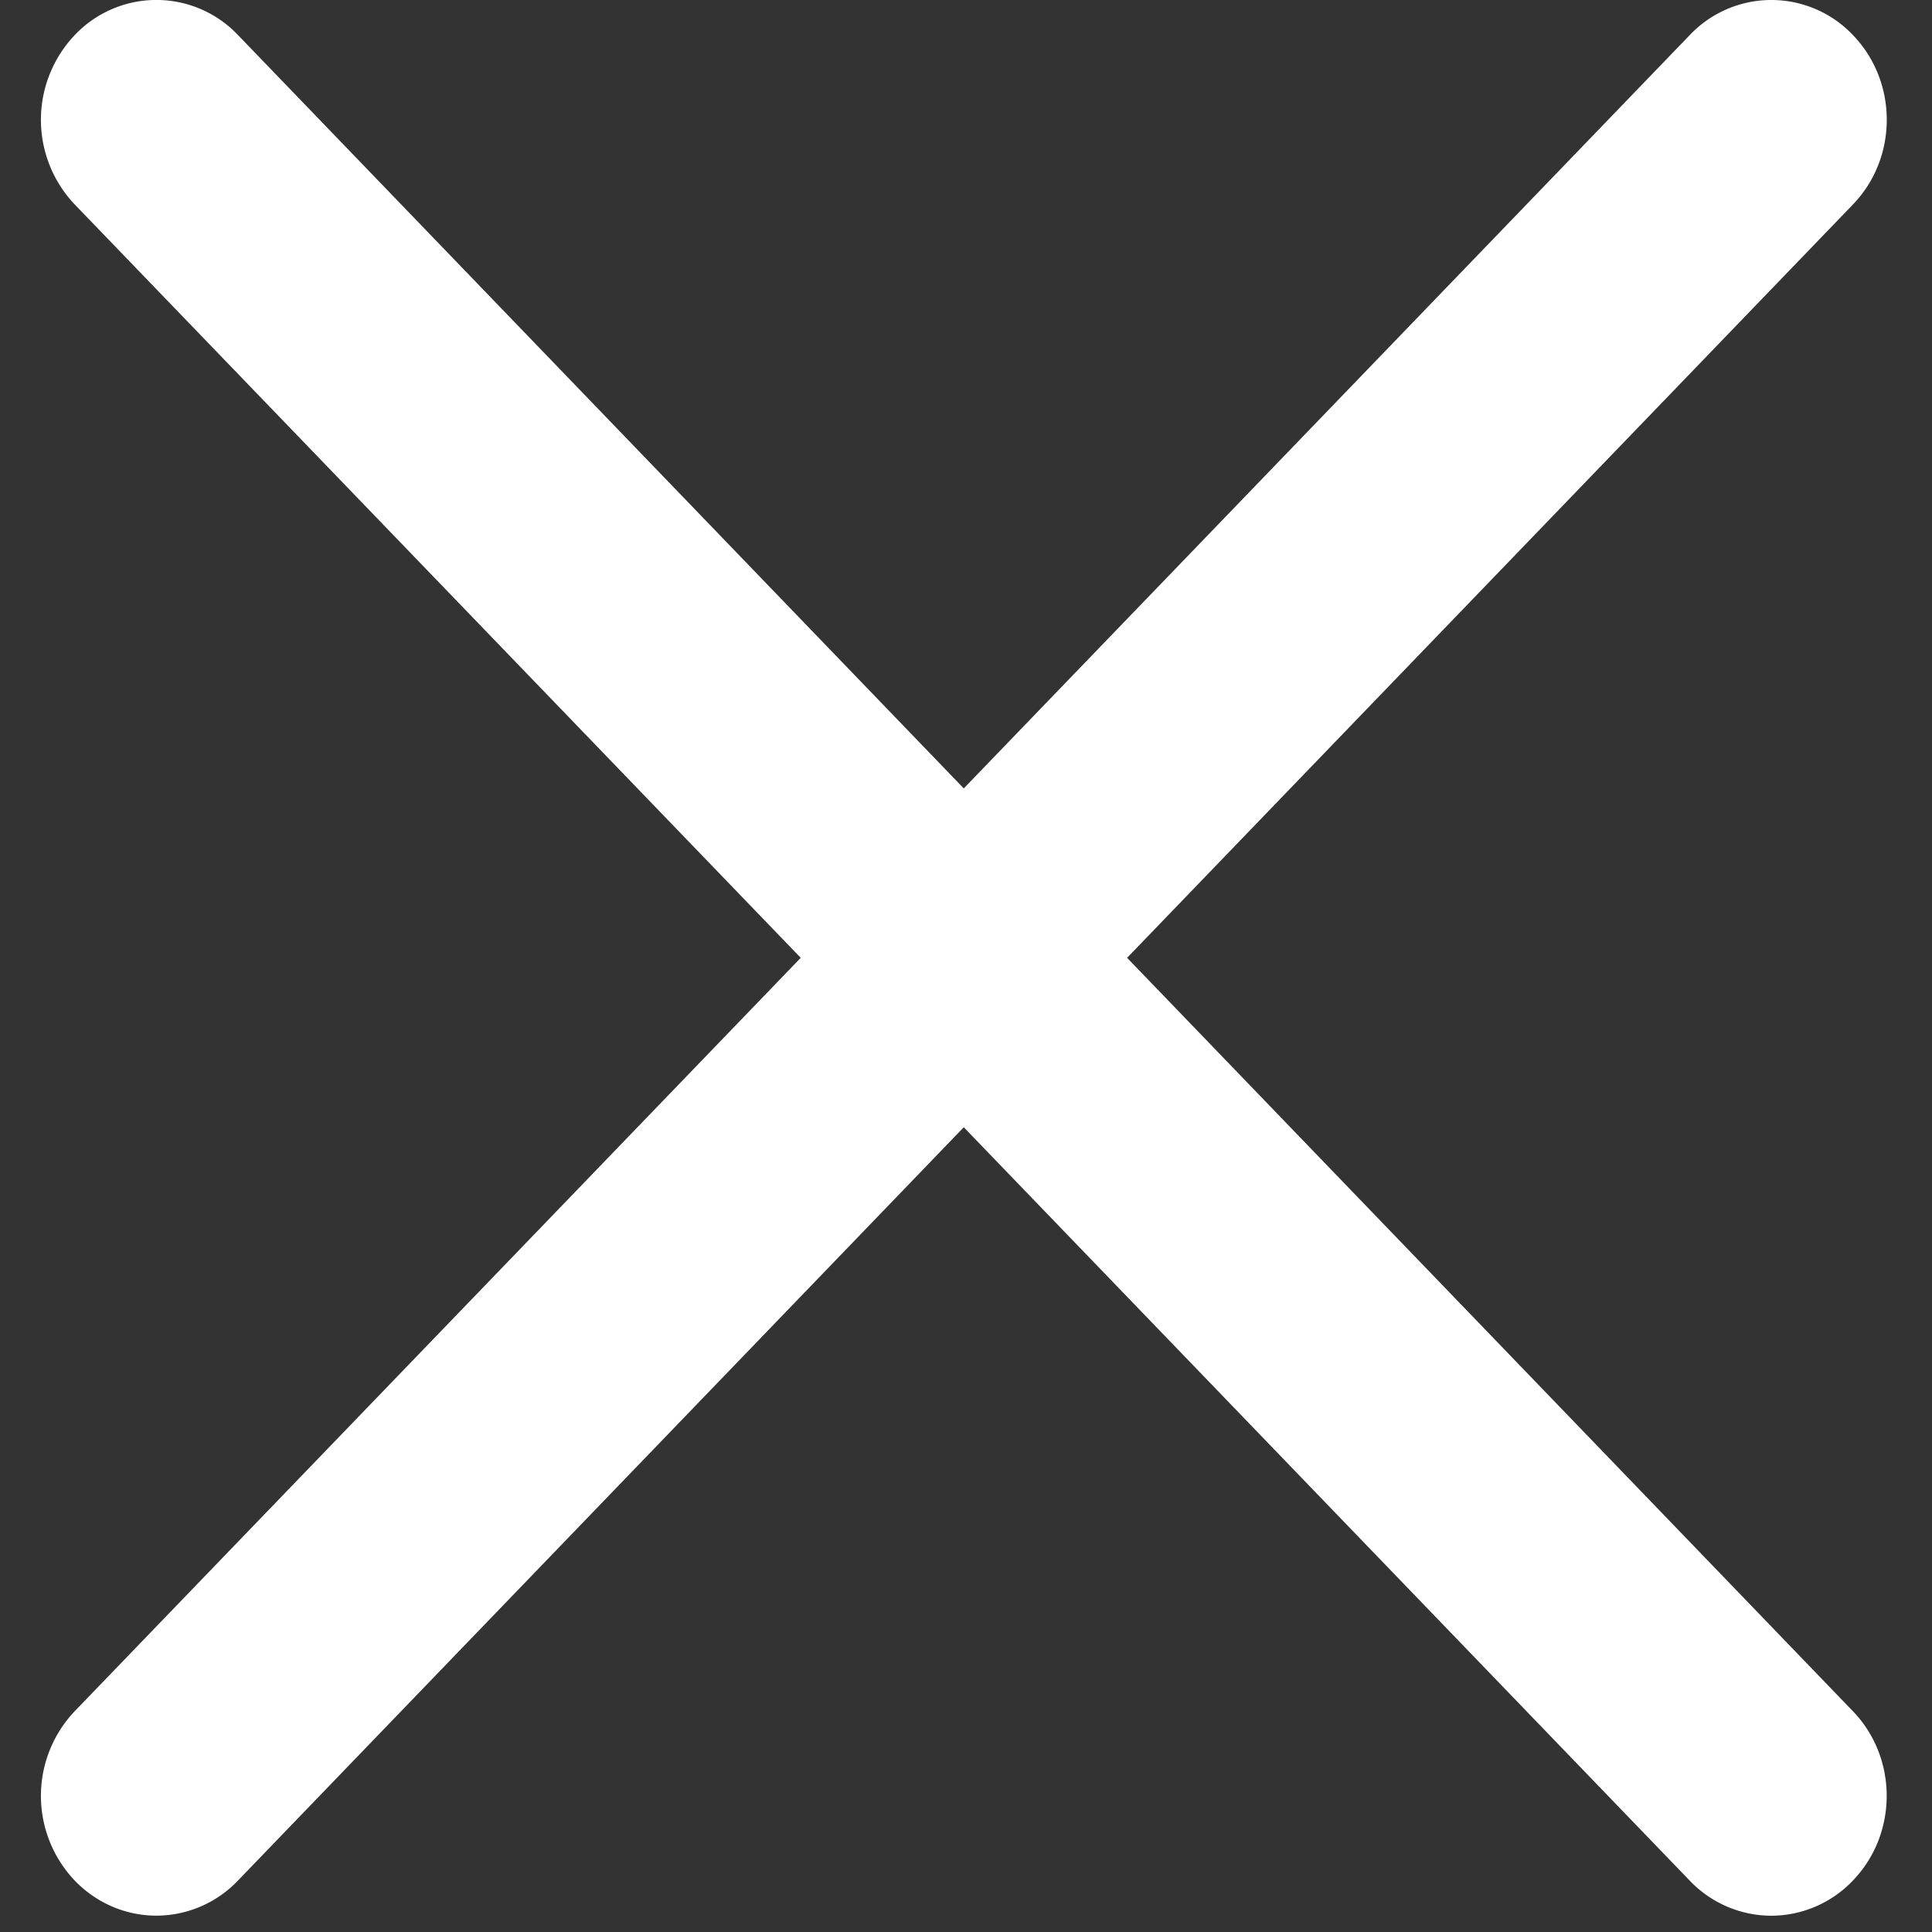 <svg width="26" height="26" viewBox="0 0 26 26" fill="none" xmlns="http://www.w3.org/2000/svg"><rect x="0" y="0" width="26" height="26" fill="#333333" stroke="none"/><path d="M15.168 12.89l9.768-10.138c.607-.63.607-1.65 0-2.28a1.513 1.513 0 0 0-2.196 0L12.97 10.61 3.203.472a1.513 1.513 0 0 0-2.197 0 1.655 1.655 0 0 0 0 2.28l9.77 10.138-9.77 10.138a1.655 1.655 0 0 0 0 2.28c.303.314.701.472 1.098.472a1.52 1.52 0 0 0 1.099-.473L12.97 15.17l9.769 10.138a1.52 1.52 0 0 0 1.098.473 1.52 1.52 0 0 0 1.098-.473c.607-.63.607-1.65 0-2.28L15.168 12.89z" fill="#fff"/></svg>